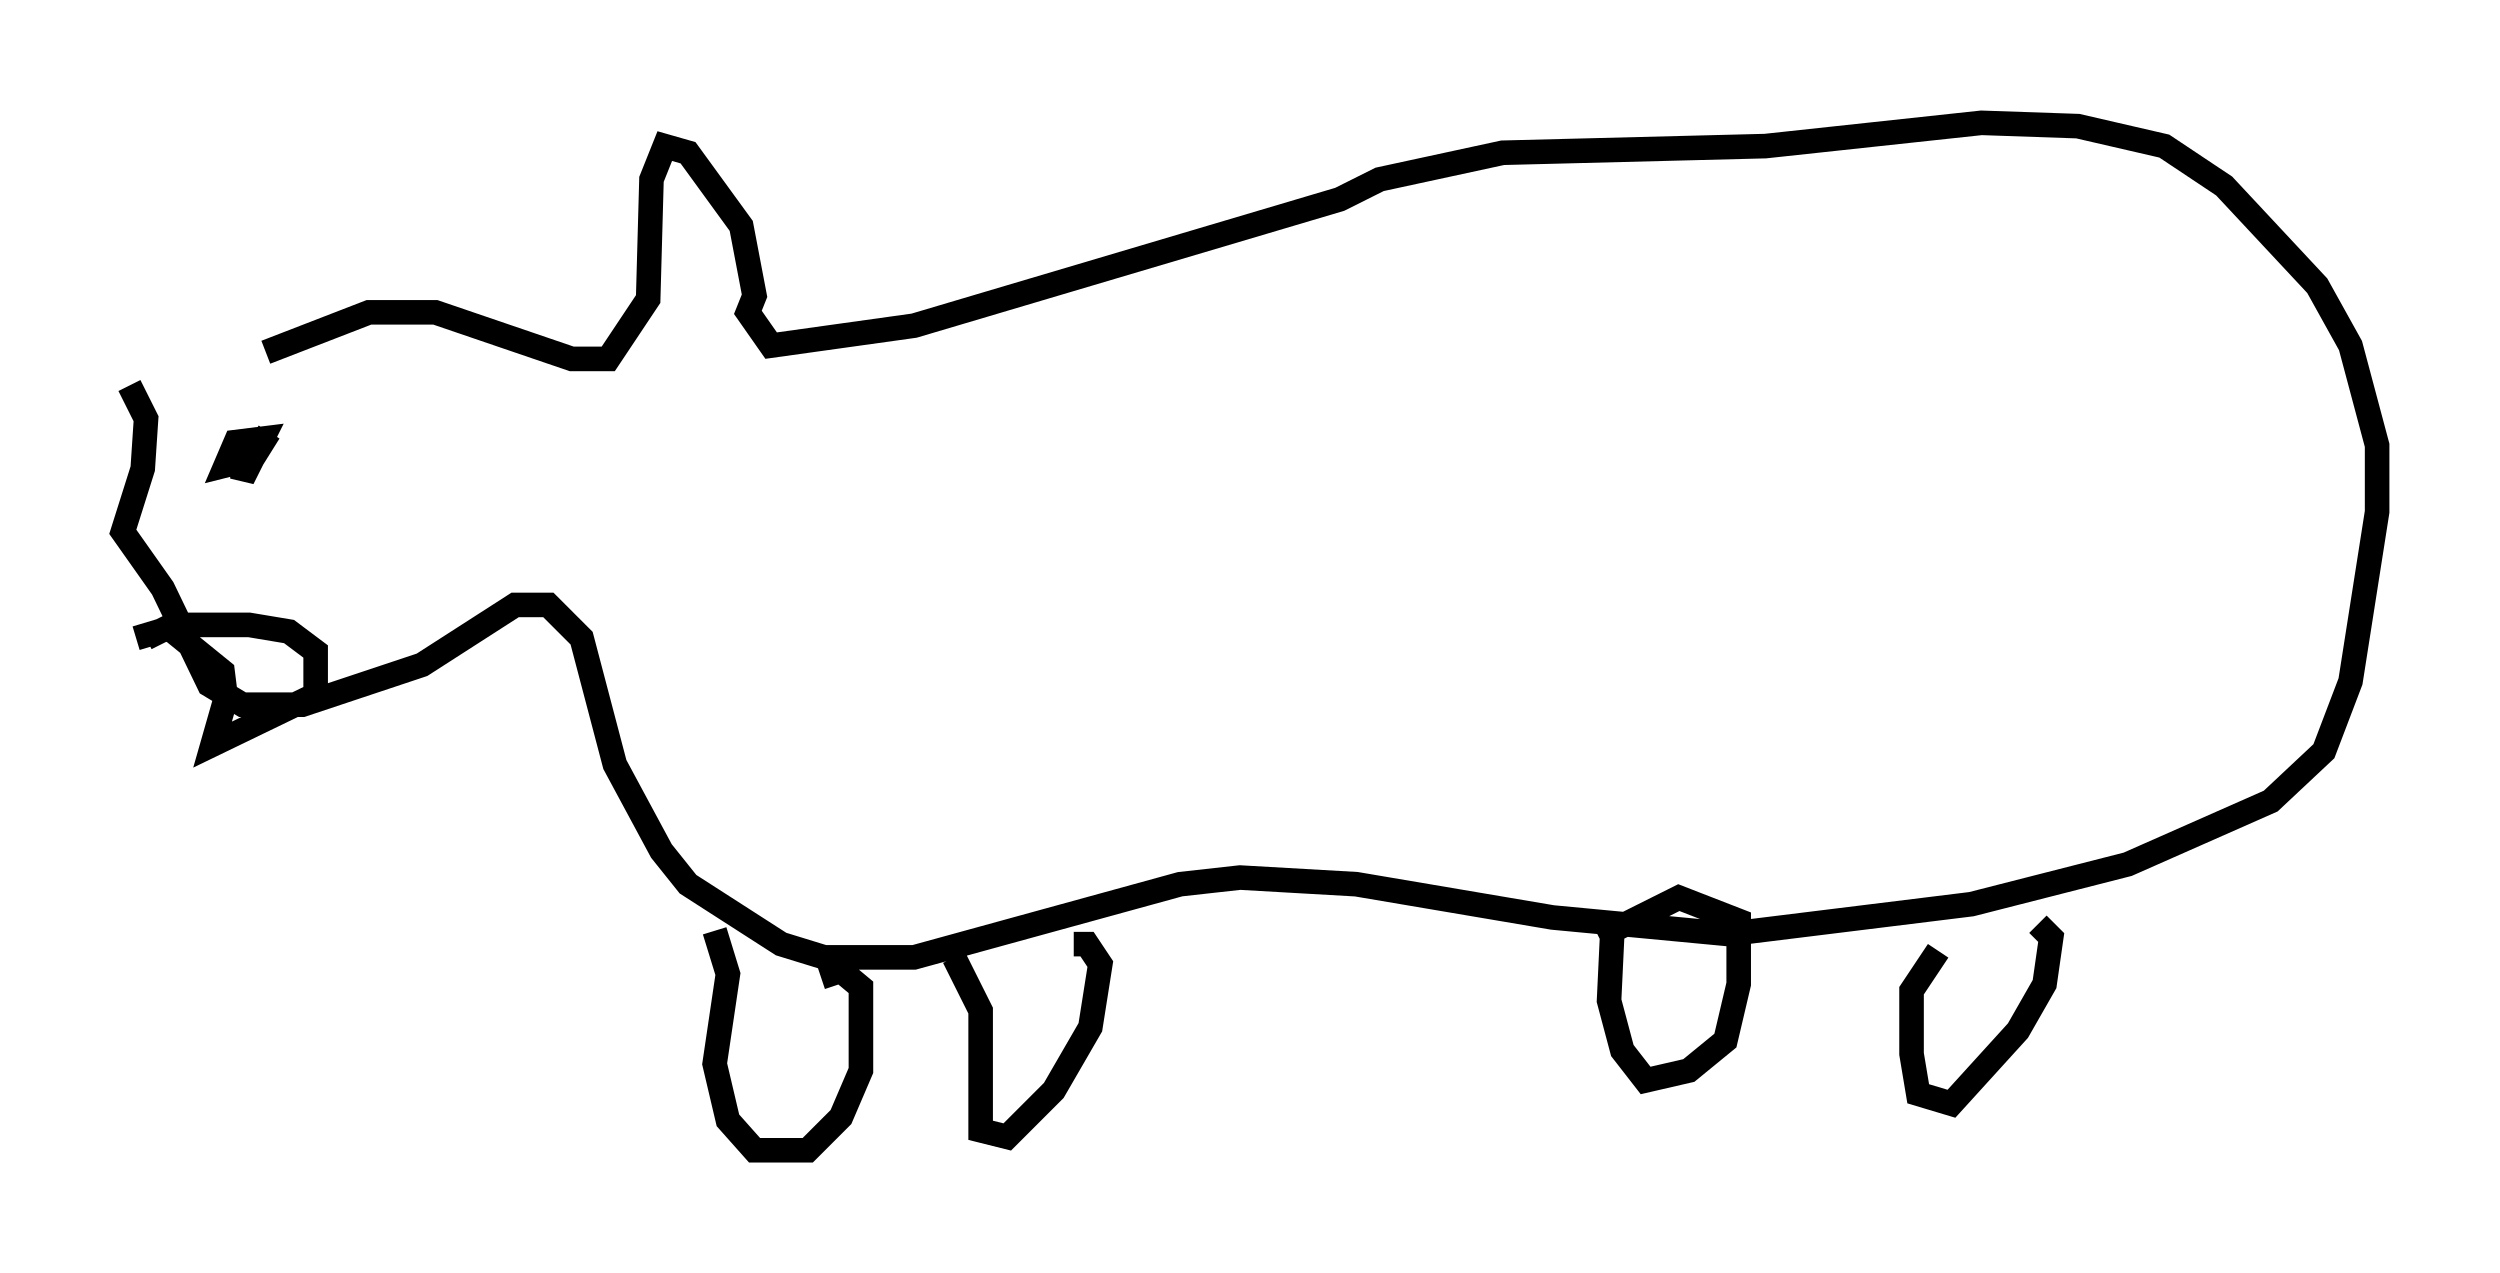 <?xml version="1.0" encoding="utf-8" ?>
<svg baseProfile="full" height="51.813" version="1.1" width="101.745" xmlns="http://www.w3.org/2000/svg" xmlns:ev="http://www.w3.org/2001/xml-events" xmlns:xlink="http://www.w3.org/1999/xlink"><defs /><rect fill="white" height="51.813" width="101.745" x="0" y="0" /><path d="M6.894, 17.584 m3.924, -3.248 l4.195, -1.624 2.706, 0.0 l5.548, 1.894 1.488, 0.0 l1.624, -2.436 0.135, -4.871 l0.541, -1.353 0.947, 0.271 l2.165, 2.977 0.541, 2.842 l-0.271, 0.677 0.947, 1.353 l5.819, -0.812 17.321, -5.142 l1.624, -0.812 5.007, -1.083 l10.69, -0.271 8.796, -0.947 l3.924, 0.135 3.518, 0.812 l2.436, 1.624 3.789, 4.059 l1.353, 2.436 1.083, 4.059 l0.0, 2.706 -1.083, 6.901 l-1.083, 2.842 -2.165, 2.03 l-5.819, 2.571 -6.36, 1.624 l-9.878, 1.218 -7.172, -0.677 l-7.984, -1.353 -4.736, -0.271 l-2.436, 0.271 -10.825, 2.977 l-3.654, 0.0 -1.759, -0.541 l-3.789, -2.436 -1.083, -1.353 l-1.894, -3.518 -1.353, -5.142 l-1.353, -1.353 -1.353, 0.0 l-3.789, 2.436 -4.871, 1.624 l-2.436, 0.0 -1.353, -0.812 l-1.894, -3.924 -1.624, -2.3 l0.812, -2.571 0.135, -2.03 l-0.677, -1.353 m4.601, 2.977 l0.0, 0.812 0.812, -1.624 l-1.083, 0.135 -0.406, 0.947 l1.083, -0.271 0.677, -1.083 m-5.007, 8.39 l1.083, -0.541 3.112, 0.0 l1.624, 0.271 1.083, 0.812 l0.0, 1.759 -4.195, 2.03 l0.541, -1.894 -0.135, -1.083 l-2.165, -1.759 -1.353, 0.406 m23.545, 11.908 l0.541, 1.759 -0.541, 3.654 l0.541, 2.3 1.083, 1.218 l2.165, 0.0 1.353, -1.353 l0.812, -1.894 0.0, -3.383 l-0.812, -0.677 -0.812, 0.271 m5.413, -0.812 l1.083, 2.165 0.0, 4.871 l1.083, 0.271 1.894, -1.894 l1.488, -2.571 0.406, -2.571 l-0.541, -0.812 -0.541, 0.0 m21.921, -0.541 l-0.135, 2.842 0.541, 2.03 l0.947, 1.218 1.759, -0.406 l1.488, -1.218 0.541, -2.3 l0.0, -2.571 -2.436, -0.947 l-3.248, 1.624 m13.802, 0.541 l-1.083, 1.624 0.0, 2.571 l0.271, 1.624 1.353, 0.406 l2.706, -2.977 1.083, -1.894 l0.271, -1.894 -0.541, -0.541 " fill="none" stroke="black" stroke-width="1" /></svg>